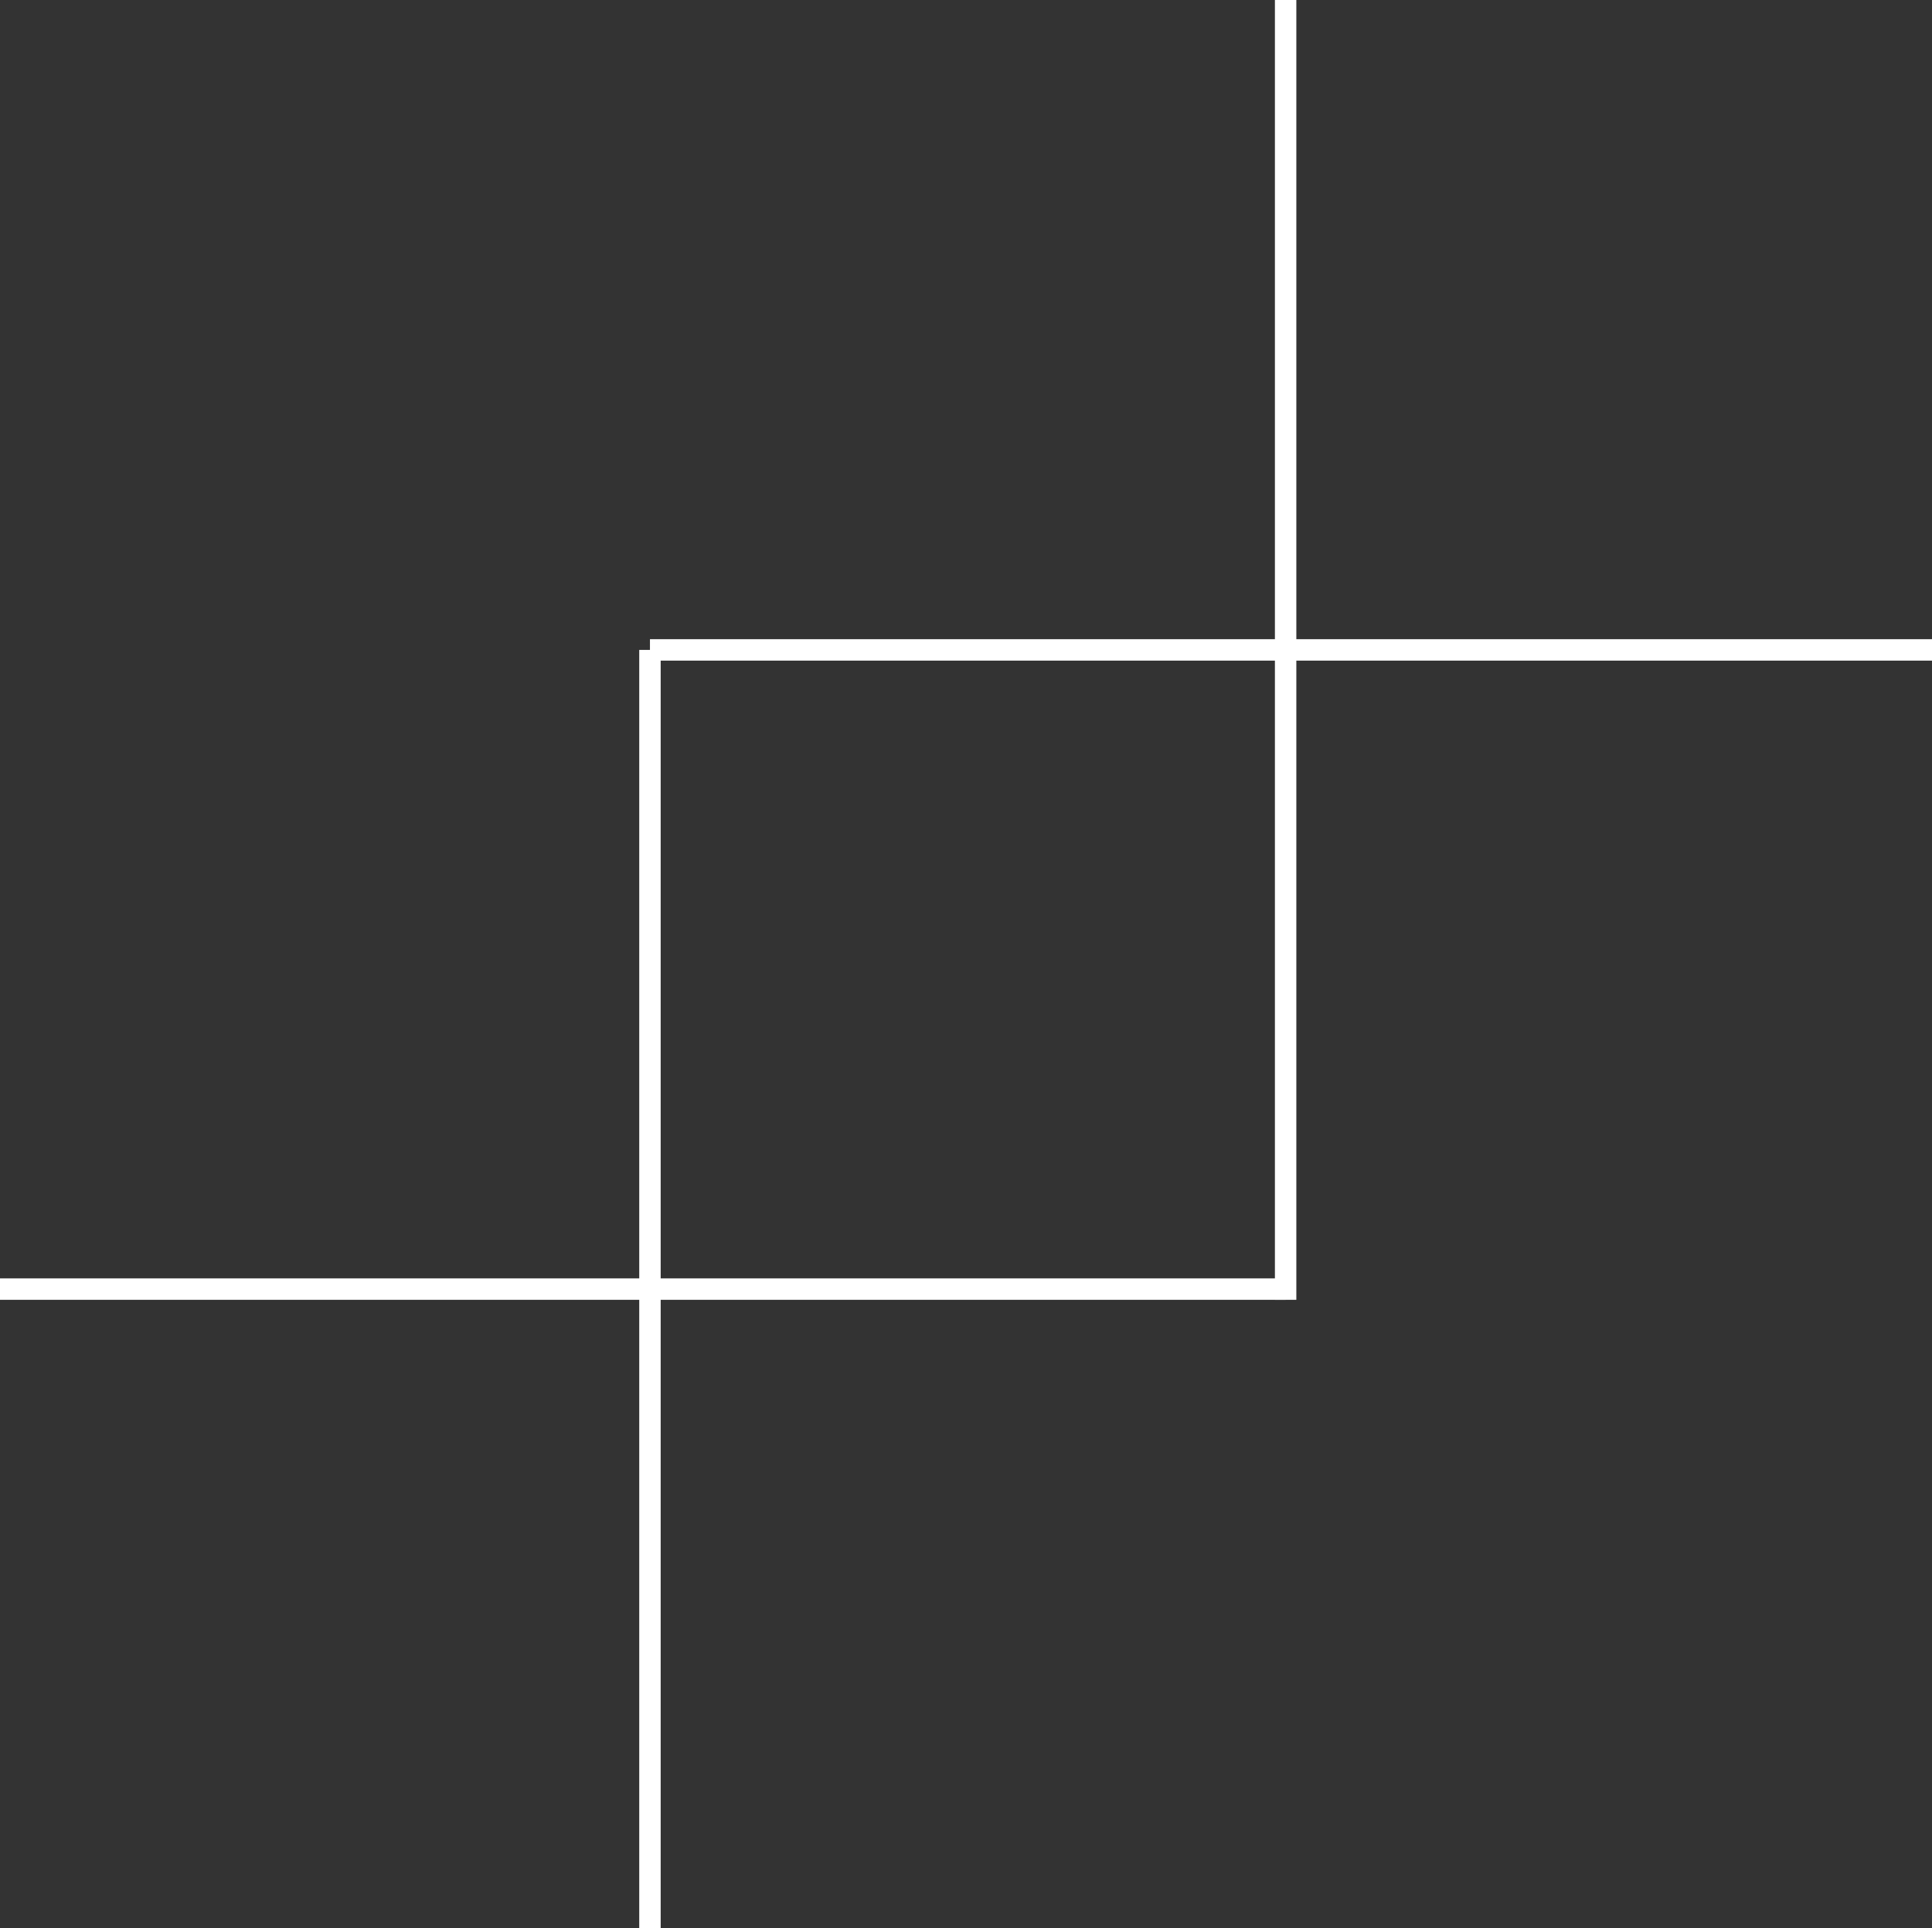 <?xml version="1.0" encoding="utf-8"?>
<!-- Generator: Adobe Illustrator 16.0.0, SVG Export Plug-In . SVG Version: 6.00 Build 0)  -->
<!DOCTYPE svg PUBLIC "-//W3C//DTD SVG 1.1//EN" "http://www.w3.org/Graphics/SVG/1.1/DTD/svg11.dtd">
<svg version="1.1" id="Layer_1" xmlns="http://www.w3.org/2000/svg" xmlns:xlink="http://www.w3.org/1999/xlink" x="0px" y="0px"
	 width="180.333px" height="180px" viewBox="0 0 180.333 180" enable-background="new 0 0 180.333 180" xml:space="preserve">
<rect x="0" y="0" width="180.333" height="180" fill="#333333" stroke="none"/>
<line fill="none" stroke="#FFFFFF" stroke-width="2" x1="120" y1="0" x2="120" y2="121.333"/>
<line fill="none" stroke="#FFFFFF" stroke-width="2" x1="180.333" y1="60.667" x2="60.667" y2="60.667"/>
<line fill="none" stroke="#FFFFFF" stroke-width="2" x1="60.667" y1="60.667" x2="60.667" y2="180"/>
<line fill="#FFFFFF" stroke="#FFFFFF" stroke-width="2" x1="120" y1="120.333" x2="0" y2="120.333"/>
</svg>
